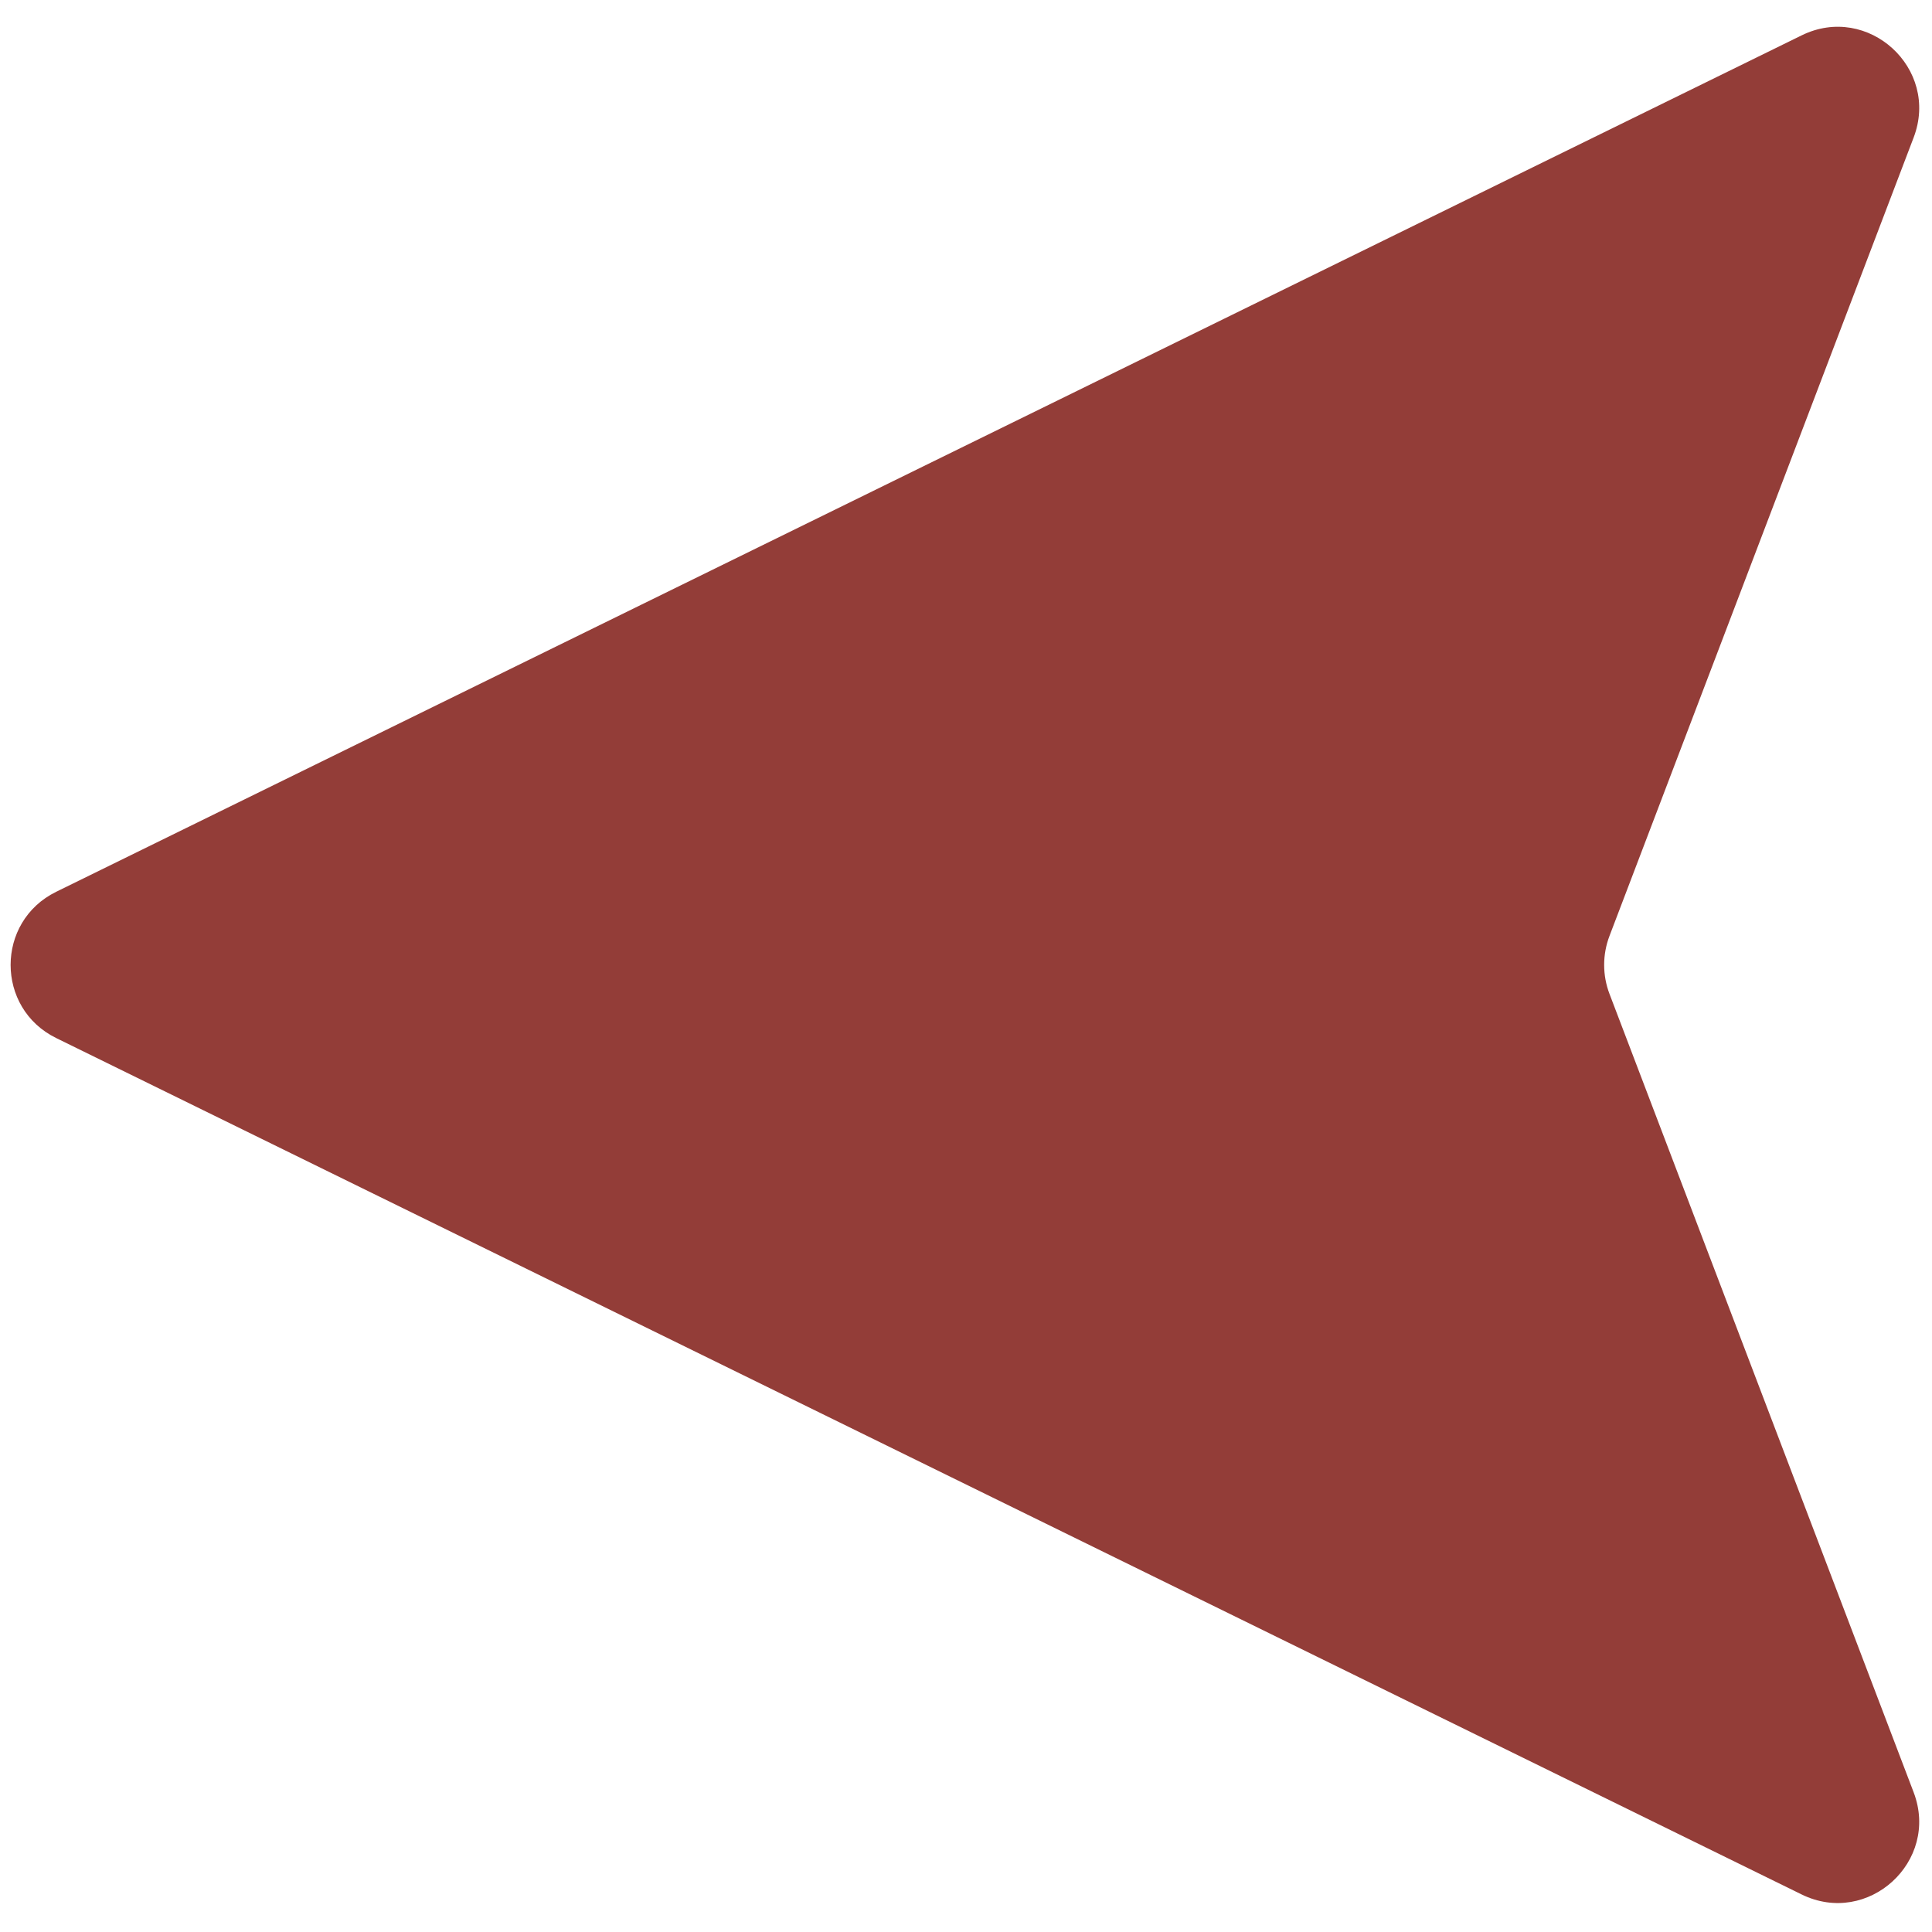 <svg xmlns="http://www.w3.org/2000/svg" xmlns:xlink="http://www.w3.org/1999/xlink" version="1.1" width="256" height="256" viewBox="0 0 256 256" xml:space="preserve">

<defs>
</defs>
<g style="stroke: none; stroke-width: 0; stroke-dasharray: none; stroke-linecap: butt; stroke-linejoin: miter; stroke-miterlimit: 10; fill: none; fill-rule: nonzero; opacity: 1;" transform="translate(1.407 1.407) scale(2.81 2.81)" >
	<path d="M 2.15 41.551 L 84.455 1.167 c 3.131 -1.536 6.524 1.558 5.282 4.817 L 75.395 43.632 c -0.336 0.881 -0.336 1.854 0 2.735 l 14.342 37.648 c 1.241 3.259 -2.152 6.353 -5.282 4.817 L 2.15 48.449 C -0.717 47.043 -0.717 42.957 2.15 41.551 z" style="stroke: none; stroke-width: 1; stroke-dasharray: none; stroke-linecap: butt; stroke-linejoin: miter; stroke-miterlimit: 10; fill: rgb(147,61,56); fill-rule: nonzero; opacity: 1;" transform=" matrix(1 0 0 1 0 0) " stroke-linecap="round" />
</g>
</svg>